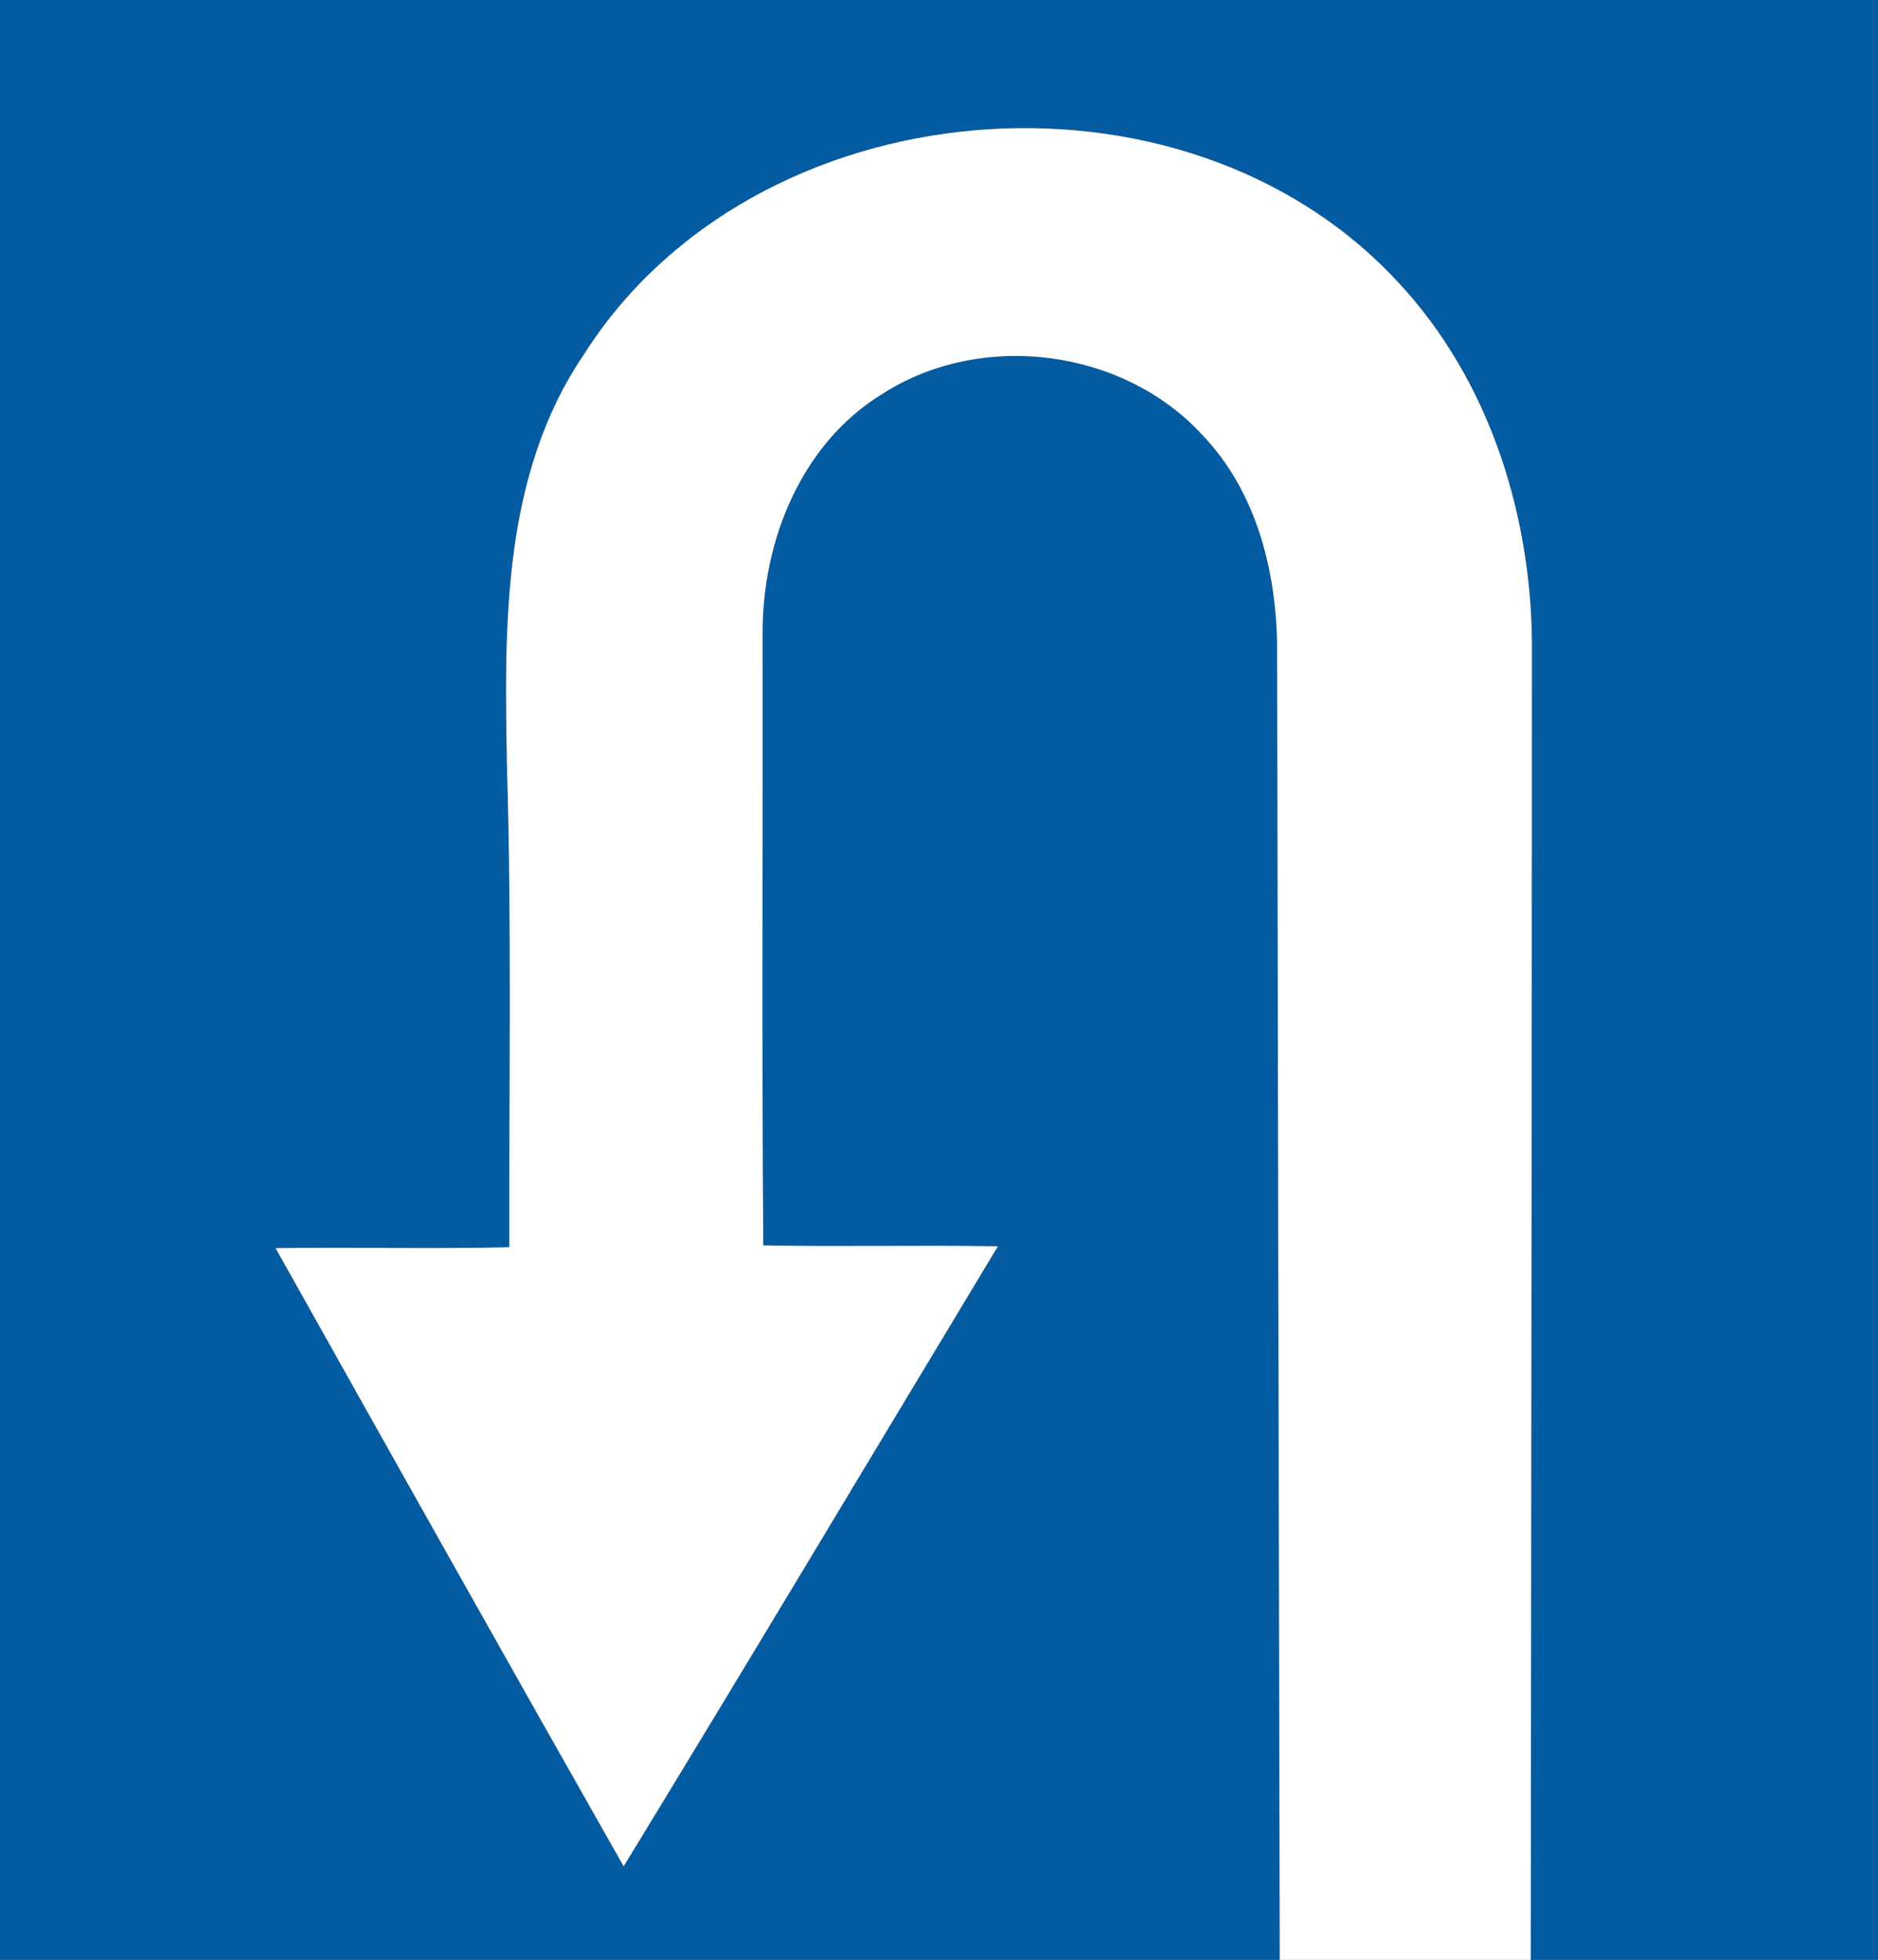 <!-- Generated by IcoMoon.io -->
<svg version="1.1" xmlns="http://www.w3.org/2000/svg" width="23" height="24" viewBox="0 0 23 24">
<rect x="0" y="0" width="23" height="24" fill="#333333" stroke="none"/>
<title>regulatory--u-turn--g1</title>
<path fill="#035ca1" d="M0 0h23.111v24h-4.364c0.005-5.333 0.014-10.667 0.015-16 0.014-1.643-0.507-3.335-1.643-4.549-2.639-2.852-7.892-2.394-9.972 0.895-1.004 1.482-0.97 3.335-0.938 5.050 0.058 1.958 0.024 3.917 0.028 5.877-0.954 0.023-1.907-0.001-2.862 0.011 1.416 2.527 2.834 5.051 4.263 7.571 1.542-2.523 3.058-5.063 4.584-7.594-0.957-0.017-1.916 0.006-2.874-0.011-0.019-2.5-0.004-5.002-0.008-7.503-0.004-1.123 0.471-2.312 1.457-2.918 1.213-0.787 2.959-0.565 3.934 0.503 0.676 0.709 0.914 1.713 0.91 2.668 0.010 5.333 0.019 10.667 0.032 16h-15.672v-24z"></path>
<path fill="#fff" d="M7.147 4.347c2.080-3.289 7.333-3.747 9.972-0.895 1.137 1.214 1.657 2.905 1.643 4.549-0.001 5.333-0.010 10.667-0.015 16h-3.074c-0.013-5.333-0.022-10.667-0.032-16 0.004-0.955-0.235-1.959-0.91-2.668-0.975-1.068-2.721-1.29-3.934-0.503-0.985 0.606-1.46 1.796-1.457 2.918 0.004 2.502-0.011 5.003 0.008 7.503 0.957 0.018 1.916-0.005 2.874 0.011-1.526 2.531-3.043 5.070-4.584 7.594-1.429-2.519-2.847-5.044-4.263-7.571 0.955-0.013 1.909 0.011 2.862-0.011-0.004-1.959 0.030-3.919-0.028-5.877-0.032-1.716-0.066-3.568 0.938-5.050z"></path>
</svg>
